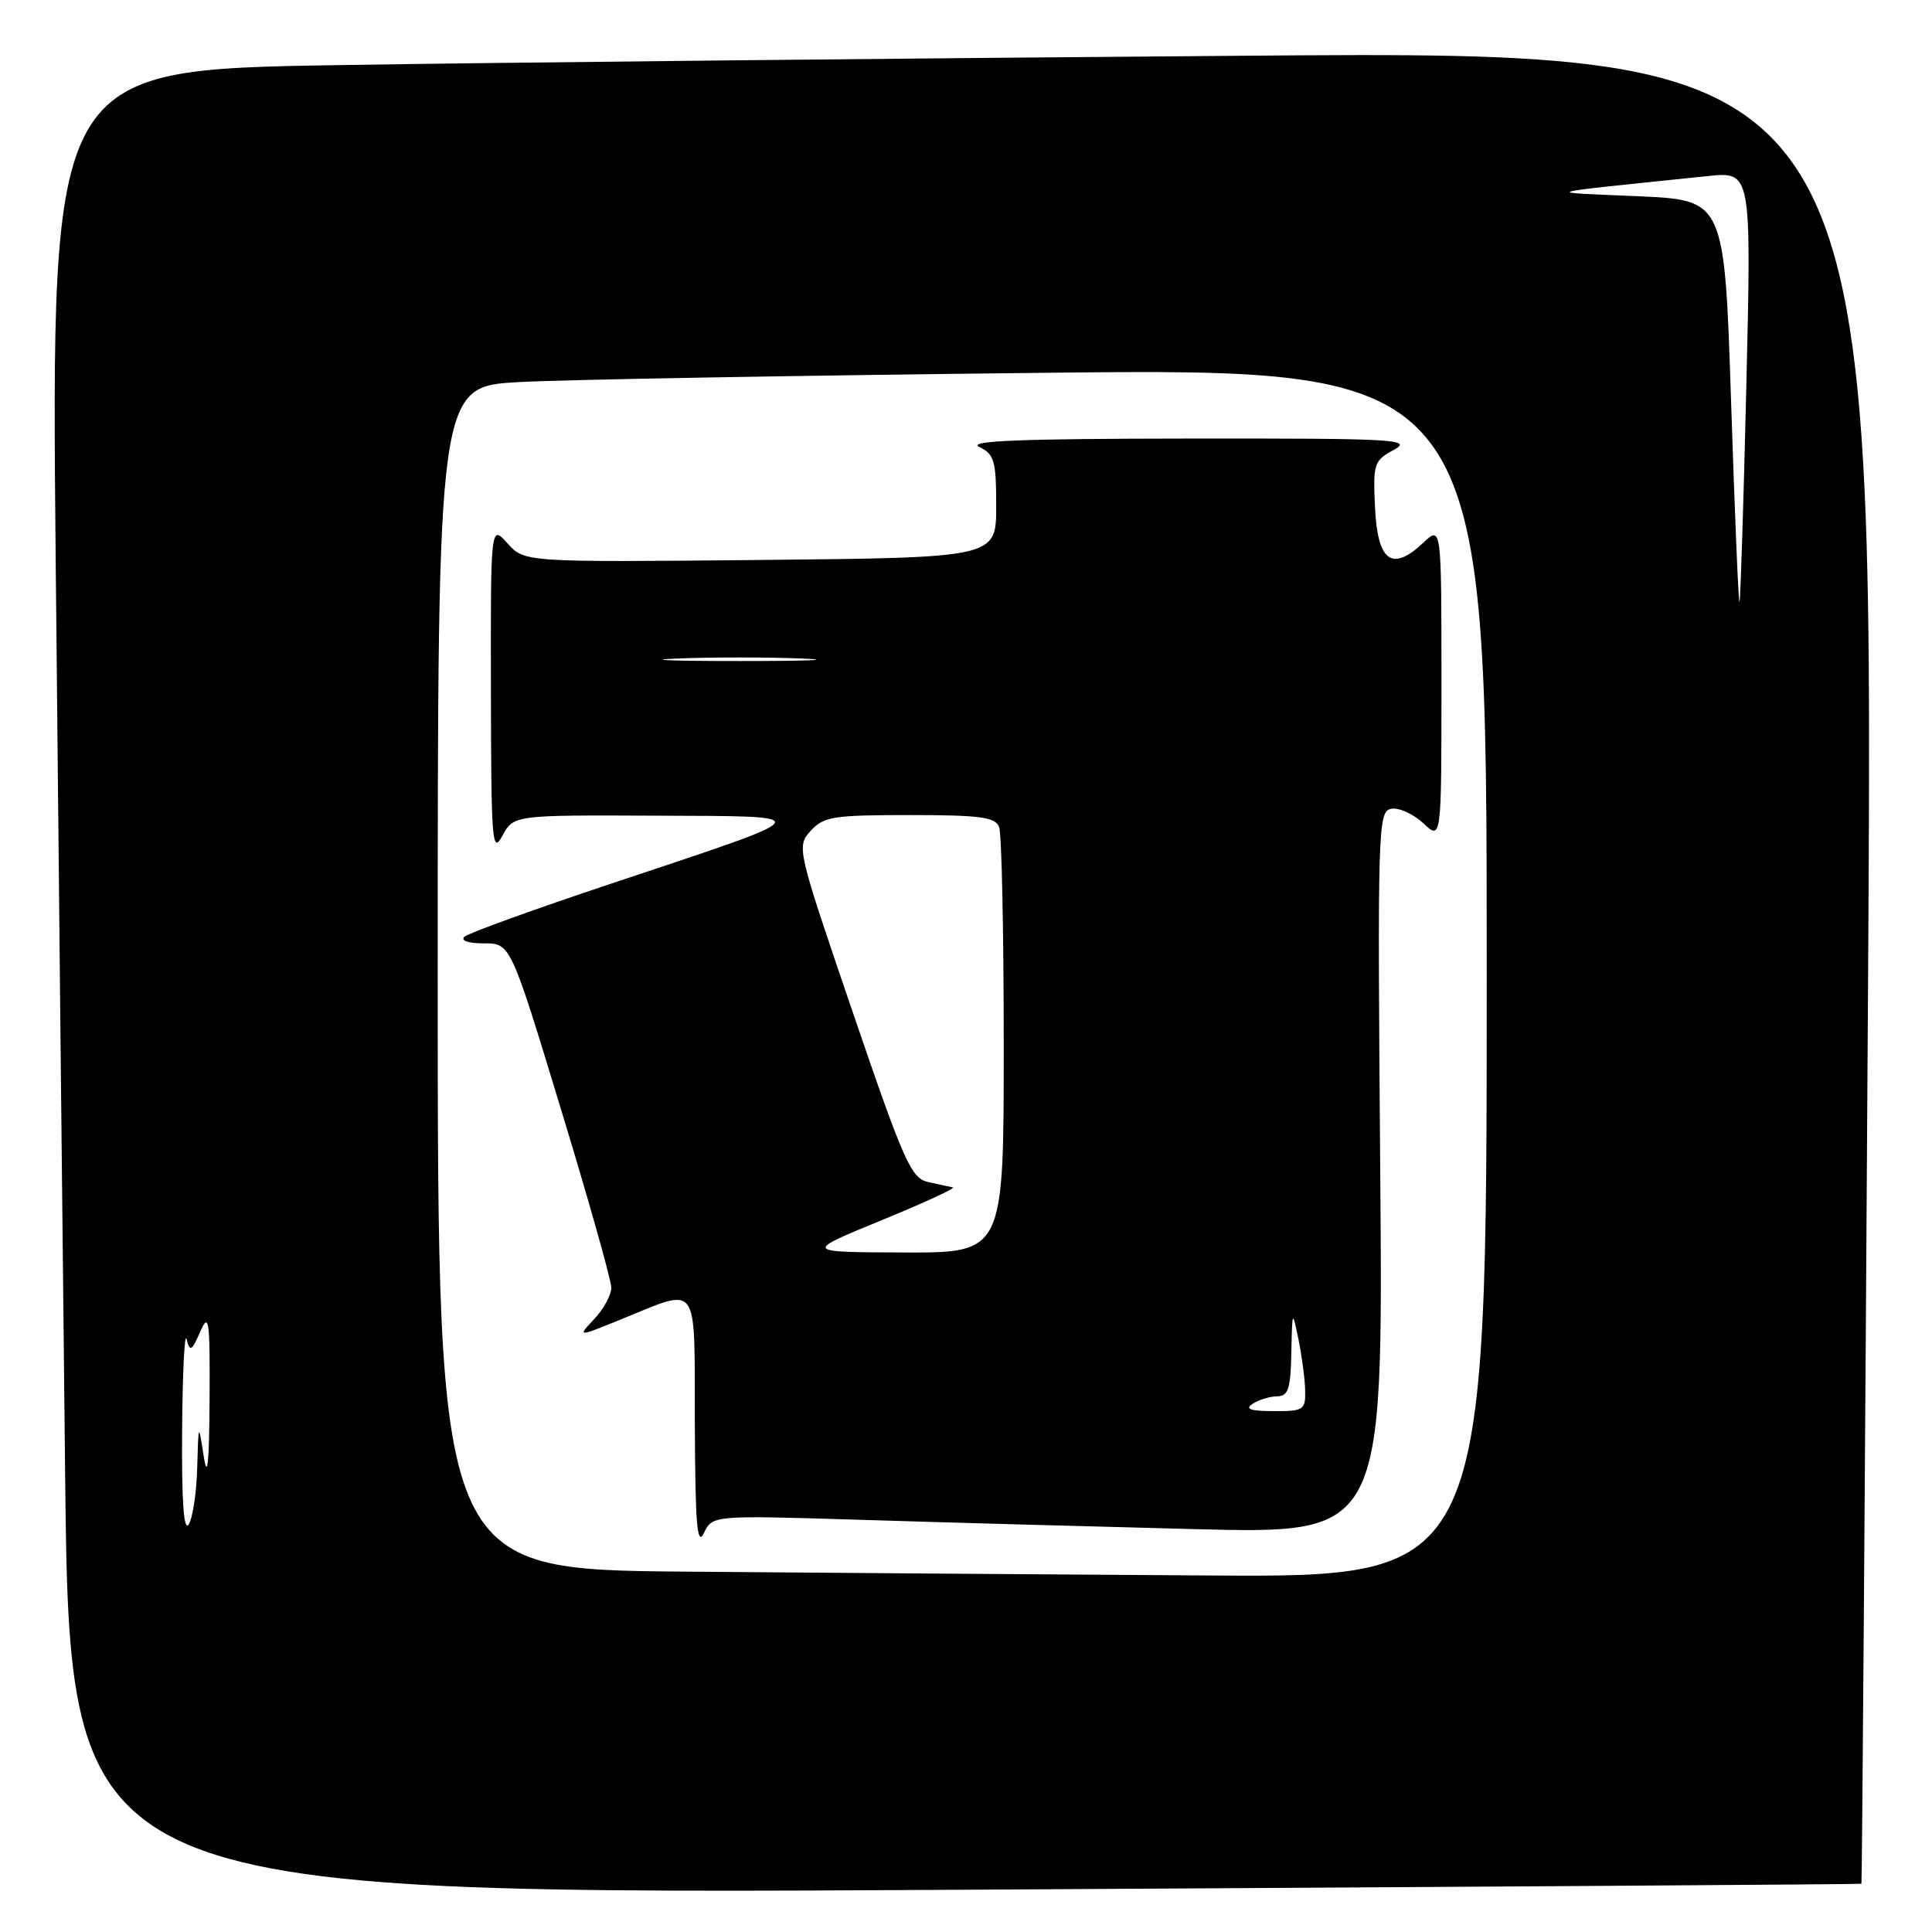 <?xml version="1.0" encoding="UTF-8" standalone="no"?>
<!DOCTYPE svg PUBLIC "-//W3C//DTD SVG 1.1//EN" "http://www.w3.org/Graphics/SVG/1.1/DTD/svg11.dtd" >
<svg xmlns="http://www.w3.org/2000/svg" xmlns:xlink="http://www.w3.org/1999/xlink" version="1.1" viewBox="0 0 256 256">
 <g >
 <path fill="currentColor"
d=" M 246.65 249.61 C 246.73 249.55 247.13 194.88 247.54 128.13 C 248.27 6.76 248.27 6.76 165.39 7.38 C 119.80 7.73 65.46 8.29 44.63 8.63 C 6.76 9.25 6.76 9.25 7.38 74.37 C 7.73 110.19 8.29 164.61 8.63 195.29 C 9.24 251.08 9.24 251.08 127.87 250.40 C 193.12 250.03 246.57 249.68 246.65 249.61 Z  M 90.75 208.25 C 58.00 207.97 58.00 207.97 58.00 129.60 C 58.00 51.22 58.00 51.22 68.75 50.63 C 74.66 50.30 105.94 49.75 138.25 49.40 C 197.00 48.76 197.00 48.76 197.00 128.88 C 197.00 209.00 197.00 209.00 160.25 208.76 C 140.04 208.63 108.76 208.40 90.75 208.25 Z  M 113.95 201.38 C 124.70 201.72 144.70 202.27 158.39 202.62 C 183.27 203.25 183.27 203.25 182.89 155.39 C 182.52 109.55 182.58 107.51 184.34 107.17 C 185.35 106.98 187.26 107.84 188.59 109.08 C 191.00 111.35 191.00 111.35 191.00 90.50 C 191.00 69.65 191.00 69.65 188.59 71.92 C 184.45 75.81 182.55 74.43 182.20 67.30 C 181.92 61.42 182.05 61.04 184.70 59.60 C 187.25 58.21 184.86 58.08 157.50 58.11 C 135.20 58.13 128.08 58.41 129.75 59.22 C 131.76 60.19 132.00 61.04 132.00 67.10 C 132.00 73.89 132.00 73.89 100.75 74.20 C 69.50 74.50 69.50 74.50 67.25 72.00 C 65.01 69.50 65.01 69.50 65.05 91.50 C 65.08 111.58 65.21 113.26 66.57 110.75 C 68.06 108.00 68.06 108.00 86.78 108.08 C 108.73 108.18 109.02 107.73 81.00 117.08 C 70.83 120.47 62.07 123.64 61.55 124.12 C 60.99 124.64 62.05 125.00 64.12 125.00 C 67.65 125.00 67.65 125.00 74.32 146.94 C 78.00 159.00 81.00 169.66 81.00 170.62 C 81.00 171.58 79.99 173.45 78.75 174.77 C 76.50 177.17 76.50 177.17 82.00 174.94 C 92.89 170.55 91.99 169.33 92.07 188.63 C 92.12 201.96 92.37 205.01 93.27 203.14 C 94.40 200.78 94.40 200.78 113.95 201.38 Z  M 24.13 189.50 C 24.19 181.80 24.46 176.38 24.73 177.46 C 25.16 179.17 25.40 179.04 26.53 176.46 C 27.69 173.83 27.83 174.82 27.77 185.50 C 27.72 193.90 27.49 196.15 27.00 193.00 C 26.30 188.50 26.30 188.50 26.13 194.50 C 26.04 197.80 25.53 201.18 25.00 202.00 C 24.35 203.00 24.06 198.87 24.13 189.50 Z  M 229.38 53.29 C 228.50 26.50 228.50 26.50 217.00 26.00 C 204.21 25.44 203.20 25.73 226.29 23.33 C 232.07 22.73 232.07 22.73 231.40 51.12 C 231.03 66.73 230.62 79.63 230.49 79.79 C 230.36 79.95 229.86 68.02 229.38 53.29 Z  M 166.00 186.00 C 166.82 185.47 168.29 185.02 169.25 185.02 C 170.70 185.00 171.02 184.01 171.11 179.25 C 171.23 173.56 171.24 173.54 172.06 177.50 C 172.51 179.70 172.91 182.74 172.94 184.25 C 173.00 186.83 172.74 187.00 168.75 186.98 C 165.64 186.97 164.90 186.71 166.00 186.00 Z  M 116.76 161.71 C 122.40 159.40 126.68 157.43 126.26 157.34 C 125.84 157.25 124.37 156.93 123.00 156.63 C 120.73 156.14 119.80 154.05 113.00 134.14 C 105.59 112.43 105.53 112.18 107.41 110.10 C 109.13 108.20 110.40 108.00 120.55 108.00 C 129.87 108.00 131.89 108.27 132.39 109.58 C 132.73 110.45 133.00 123.50 133.00 138.58 C 133.00 166.00 133.00 166.00 119.75 165.96 C 106.50 165.92 106.50 165.92 116.76 161.71 Z  M 89.75 87.26 C 94.29 87.07 101.71 87.07 106.25 87.26 C 110.79 87.44 107.08 87.59 98.00 87.59 C 88.92 87.59 85.21 87.44 89.75 87.26 Z "/>
</g>
</svg>